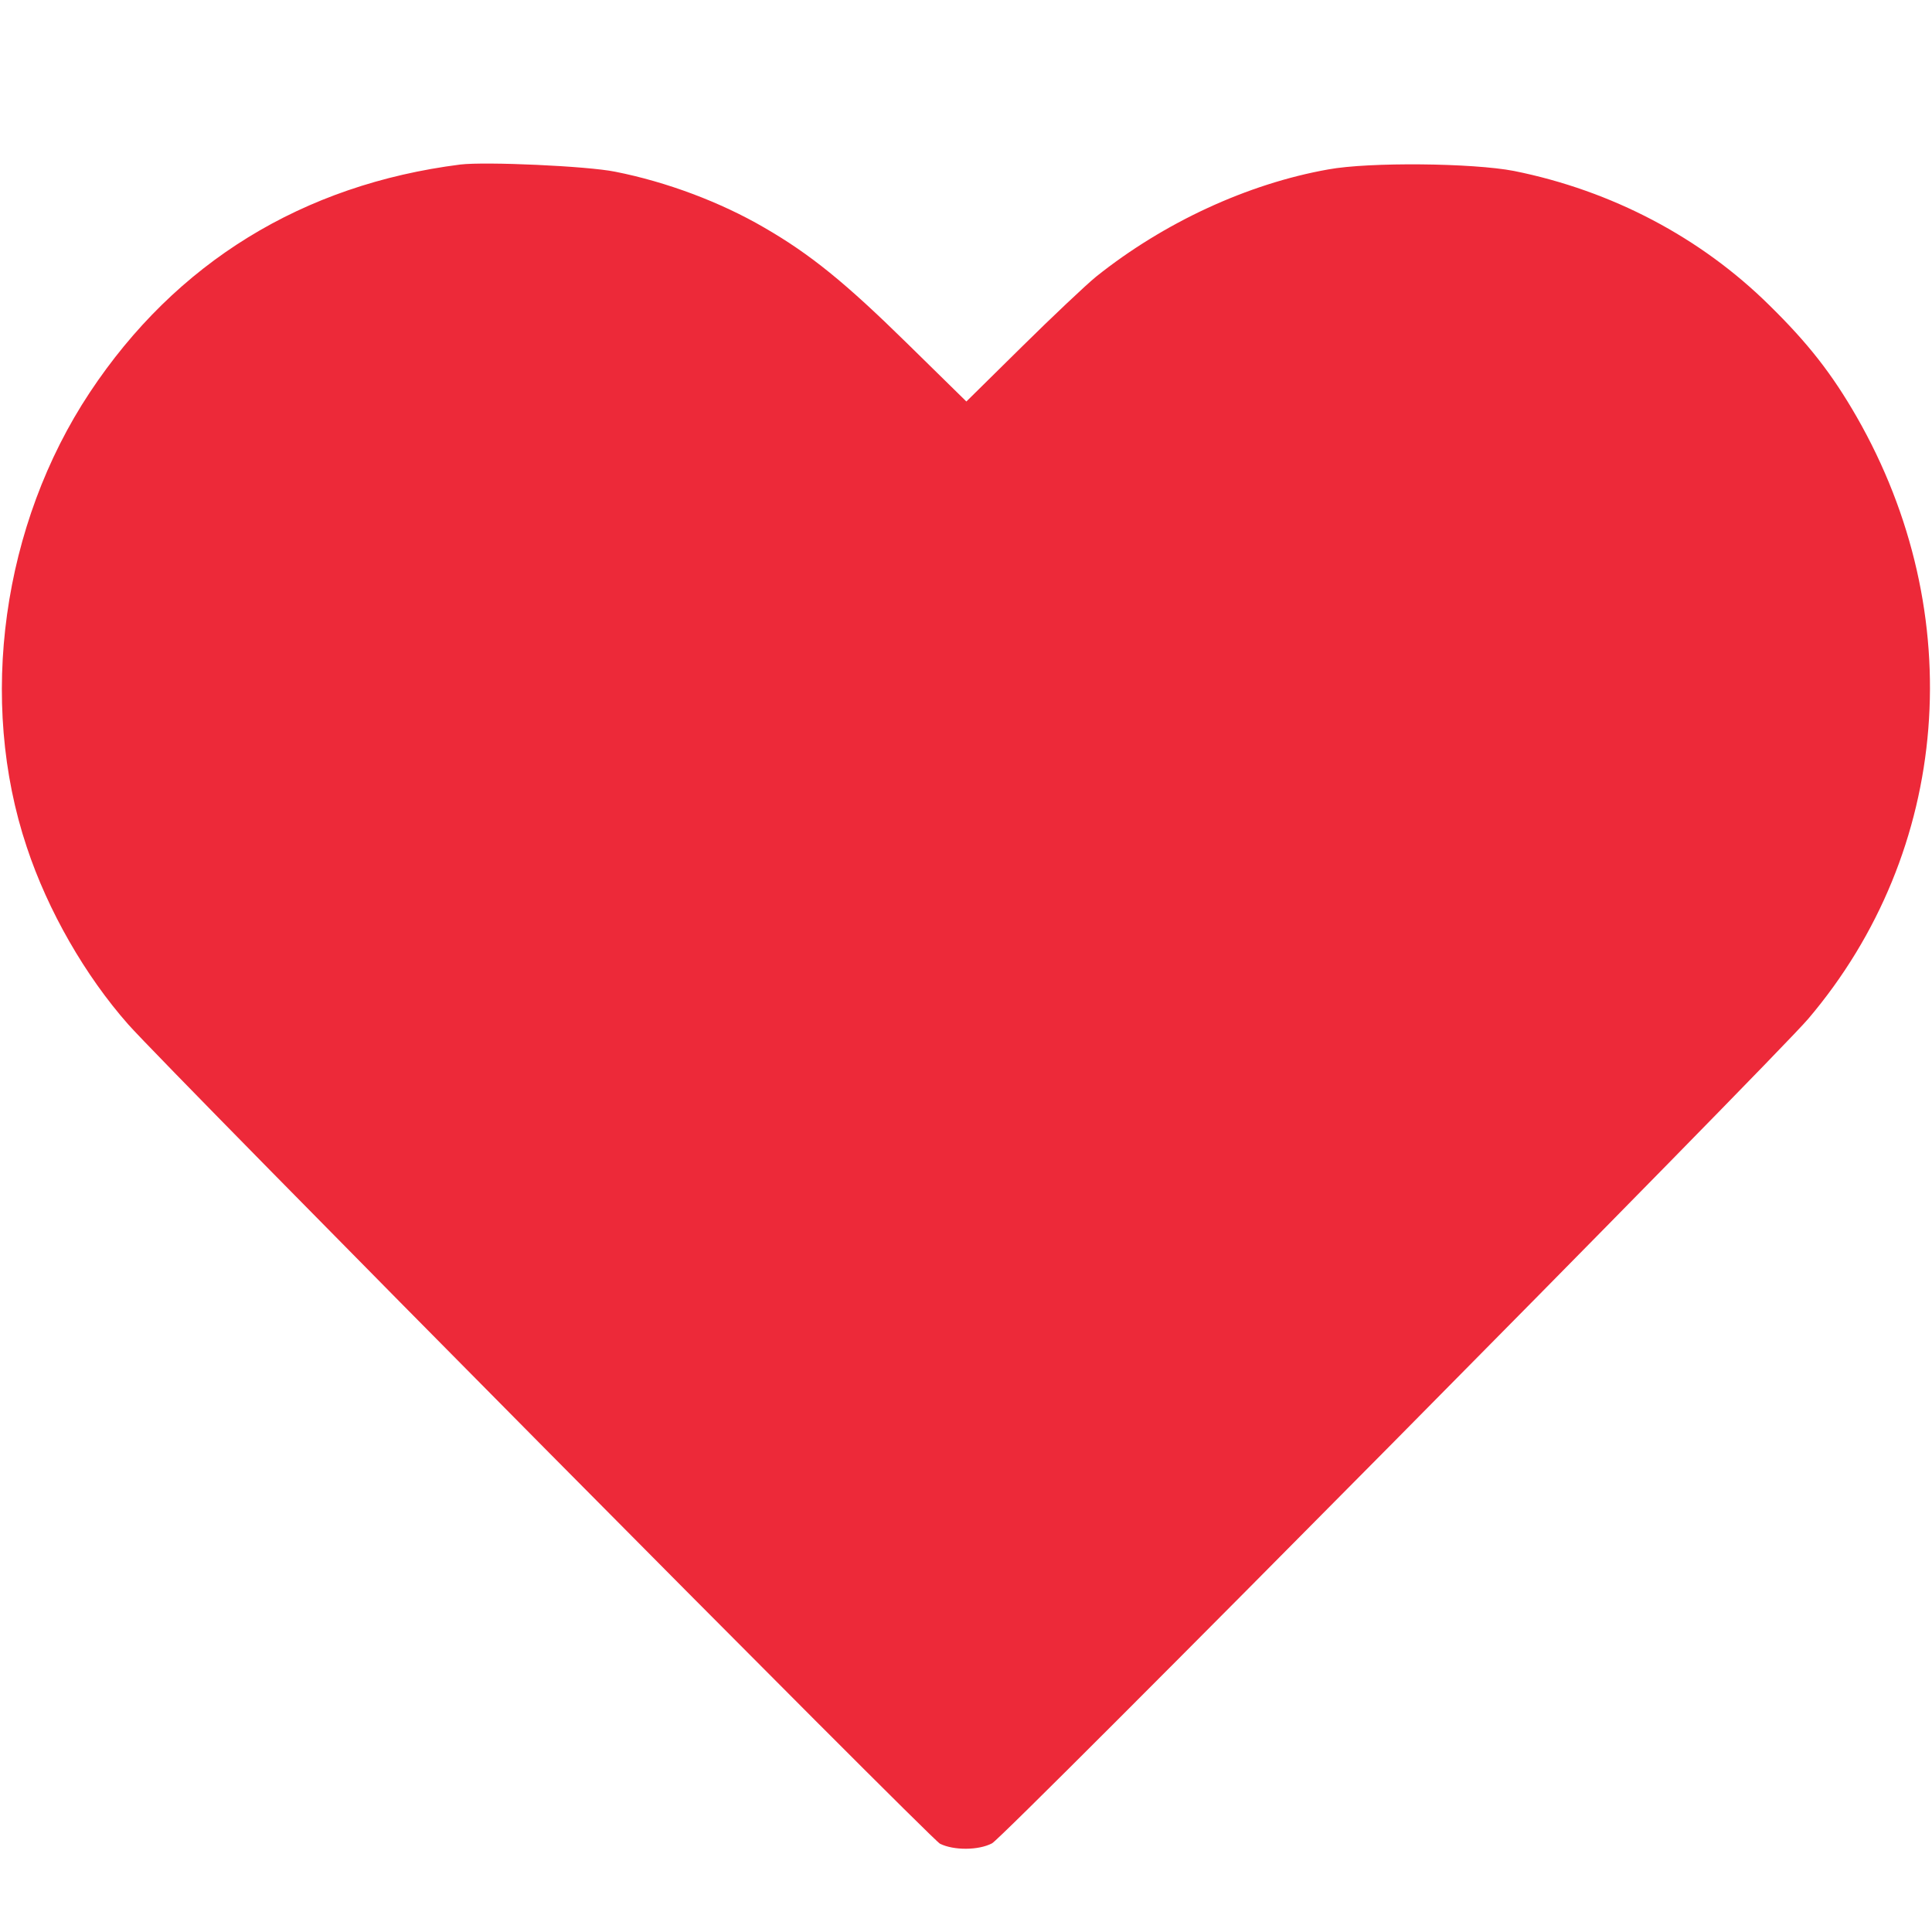 <?xml version="1.0" standalone="no"?>
<!DOCTYPE svg PUBLIC "-//W3C//DTD SVG 20010904//EN"
 "http://www.w3.org/TR/2001/REC-SVG-20010904/DTD/svg10.dtd">
<svg version="1.0" xmlns="http://www.w3.org/2000/svg"
 width="512pt" height="512pt" viewBox="0 0 512 512"
 preserveAspectRatio="xMidYMid meet">

<g transform="translate(0,512) scale(0.1,-0.1)"
fill="#ED2939" stroke="none">
<path d="M1220 4684 c-418 -53 -754 -260 -982 -604 -232 -350 -297 -817 -167
-1205 56 -169 155 -341 269 -470 108 -122 2125 -2157 2151 -2171 36 -18 102
-18 138 1 31 15 2073 2079 2163 2185 378 445 428 1073 128 1596 -65 113 -128
194 -231 295 -182 180 -418 304 -677 356 -109 21 -383 24 -492 4 -214 -38
-436 -141 -615 -284 -27 -22 -116 -106 -197 -186 l-147 -145 -158 155 c-162
159 -255 235 -378 306 -115 67 -258 121 -395 148 -74 15 -343 27 -410 19z"/>
</g>
</svg>
